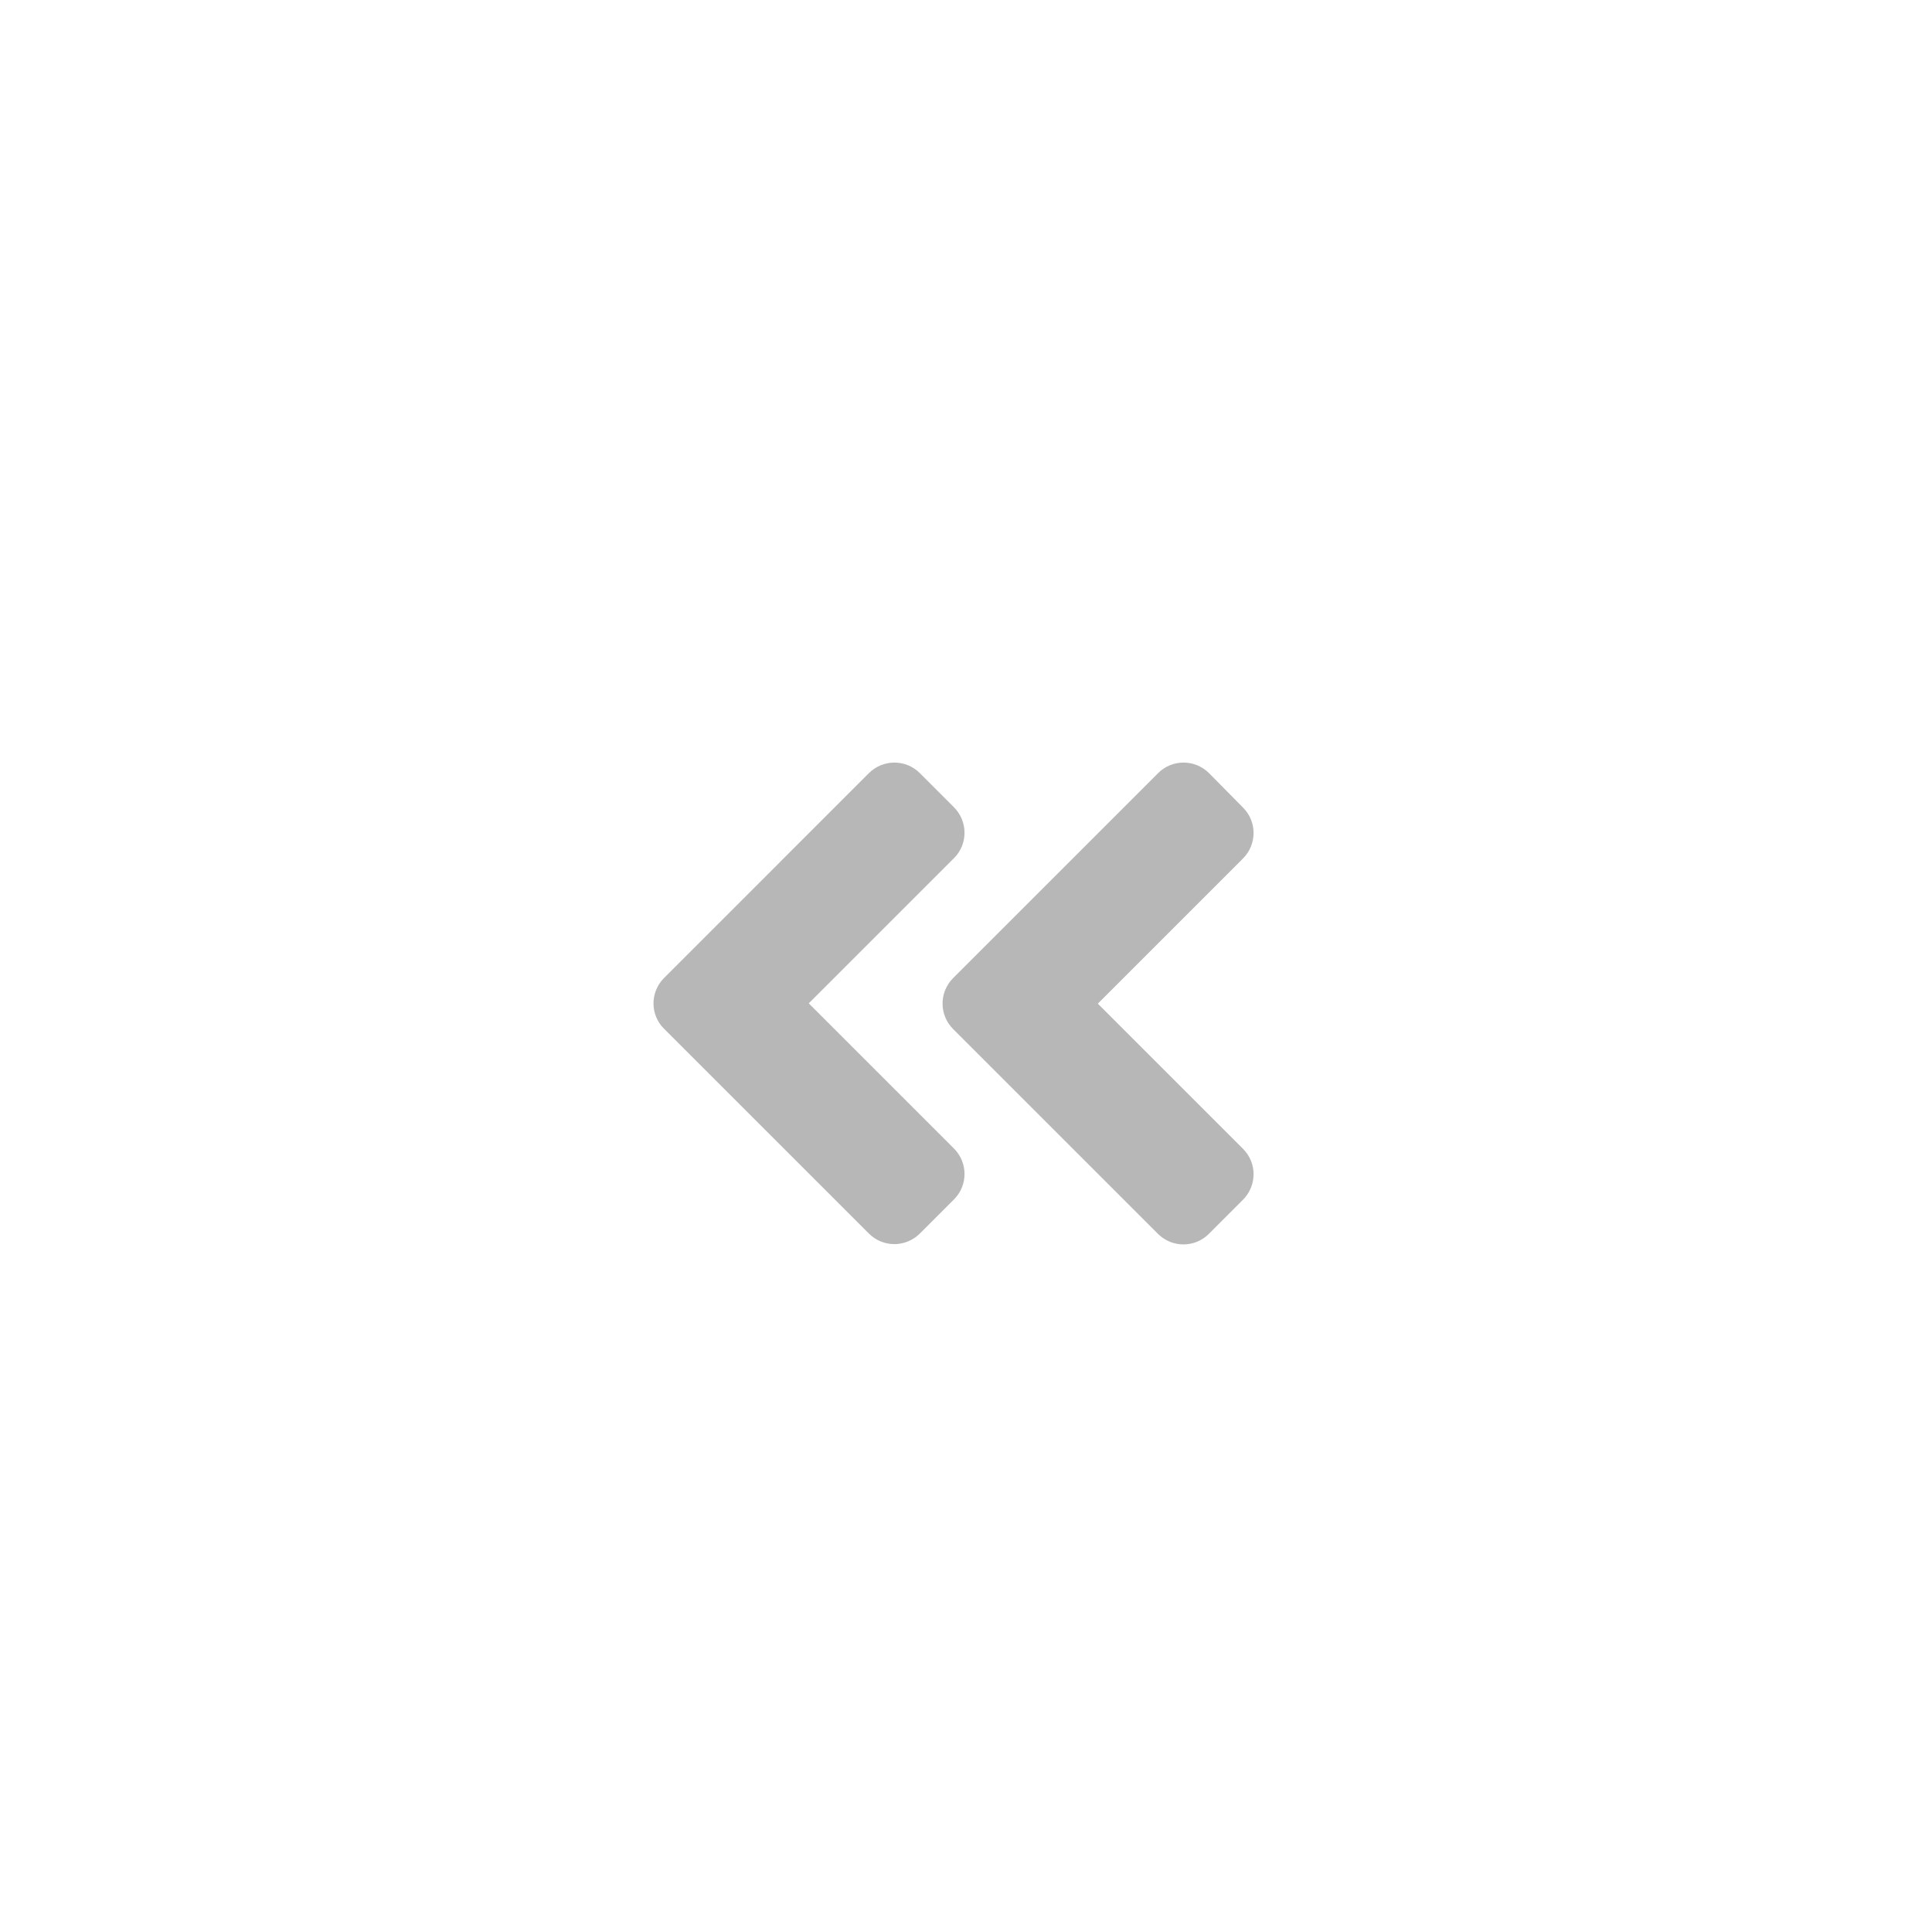 <?xml version="1.0" encoding="UTF-8"?>
<svg width="77px" height="76px" viewBox="0 0 77 76" version="1.1" xmlns="http://www.w3.org/2000/svg" xmlns:xlink="http://www.w3.org/1999/xlink">
    <title>Solid/angle-double-right</title>
    <defs>
        <filter x="-2.5%" y="-3.5%" width="105.0%" height="107.6%" filterUnits="objectBoundingBox" id="filter-1">
            <feOffset dx="0" dy="2" in="SourceAlpha" result="shadowOffsetOuter1"></feOffset>
            <feGaussianBlur stdDeviation="3.5" in="shadowOffsetOuter1" result="shadowBlurOuter1"></feGaussianBlur>
            <feColorMatrix values="0 0 0 0 0   0 0 0 0 0   0 0 0 0 0  0 0 0 0.196 0" type="matrix" in="shadowBlurOuter1" result="shadowMatrixOuter1"></feColorMatrix>
            <feMerge>
                <feMergeNode in="shadowMatrixOuter1"></feMergeNode>
                <feMergeNode in="SourceGraphic"></feMergeNode>
            </feMerge>
        </filter>
    </defs>
    <g id="Page-1" stroke="none" stroke-width="1" fill="none" fill-rule="evenodd">
        <g id="Take-Action---EAF---Education" transform="translate(-511, -1170)" fill="#B7B7B7">
            <g id="Group-46" transform="translate(504, 524)" filter="url(#filter-1)">
                <g id="Group-2" transform="translate(20, 659)">
                    <g id="Group-60" transform="translate(13.045, 13)">
                        <path d="M11.973,13.02 L3.813,21.18 C3.249,21.744 2.337,21.744 1.779,21.18 L0.423,19.824 C-0.141,19.26 -0.141,18.348 0.423,17.79 L6.207,12.006 L0.423,6.222 C-0.141,5.658 -0.141,4.746 0.423,4.188 L1.773,2.82 C2.337,2.256 3.249,2.256 3.807,2.82 L11.967,10.98 C12.537,11.544 12.537,12.456 11.973,13.02 L11.973,13.02 Z M23.493,10.98 L15.333,2.82 C14.769,2.256 13.857,2.256 13.299,2.82 L11.943,4.176 C11.379,4.74 11.379,5.652 11.943,6.21 L17.727,11.994 L11.943,17.778 C11.379,18.342 11.379,19.254 11.943,19.812 L13.299,21.168 C13.863,21.732 14.775,21.732 15.333,21.168 L23.493,13.008 C24.057,12.456 24.057,11.544 23.493,10.98 Z" id="Mask-Copy" transform="translate(11.958, 12) scale(-1, 1) translate(-11.958, -12) "></path>
                    </g>
                </g>
            </g>
        </g>
    </g>
</svg>